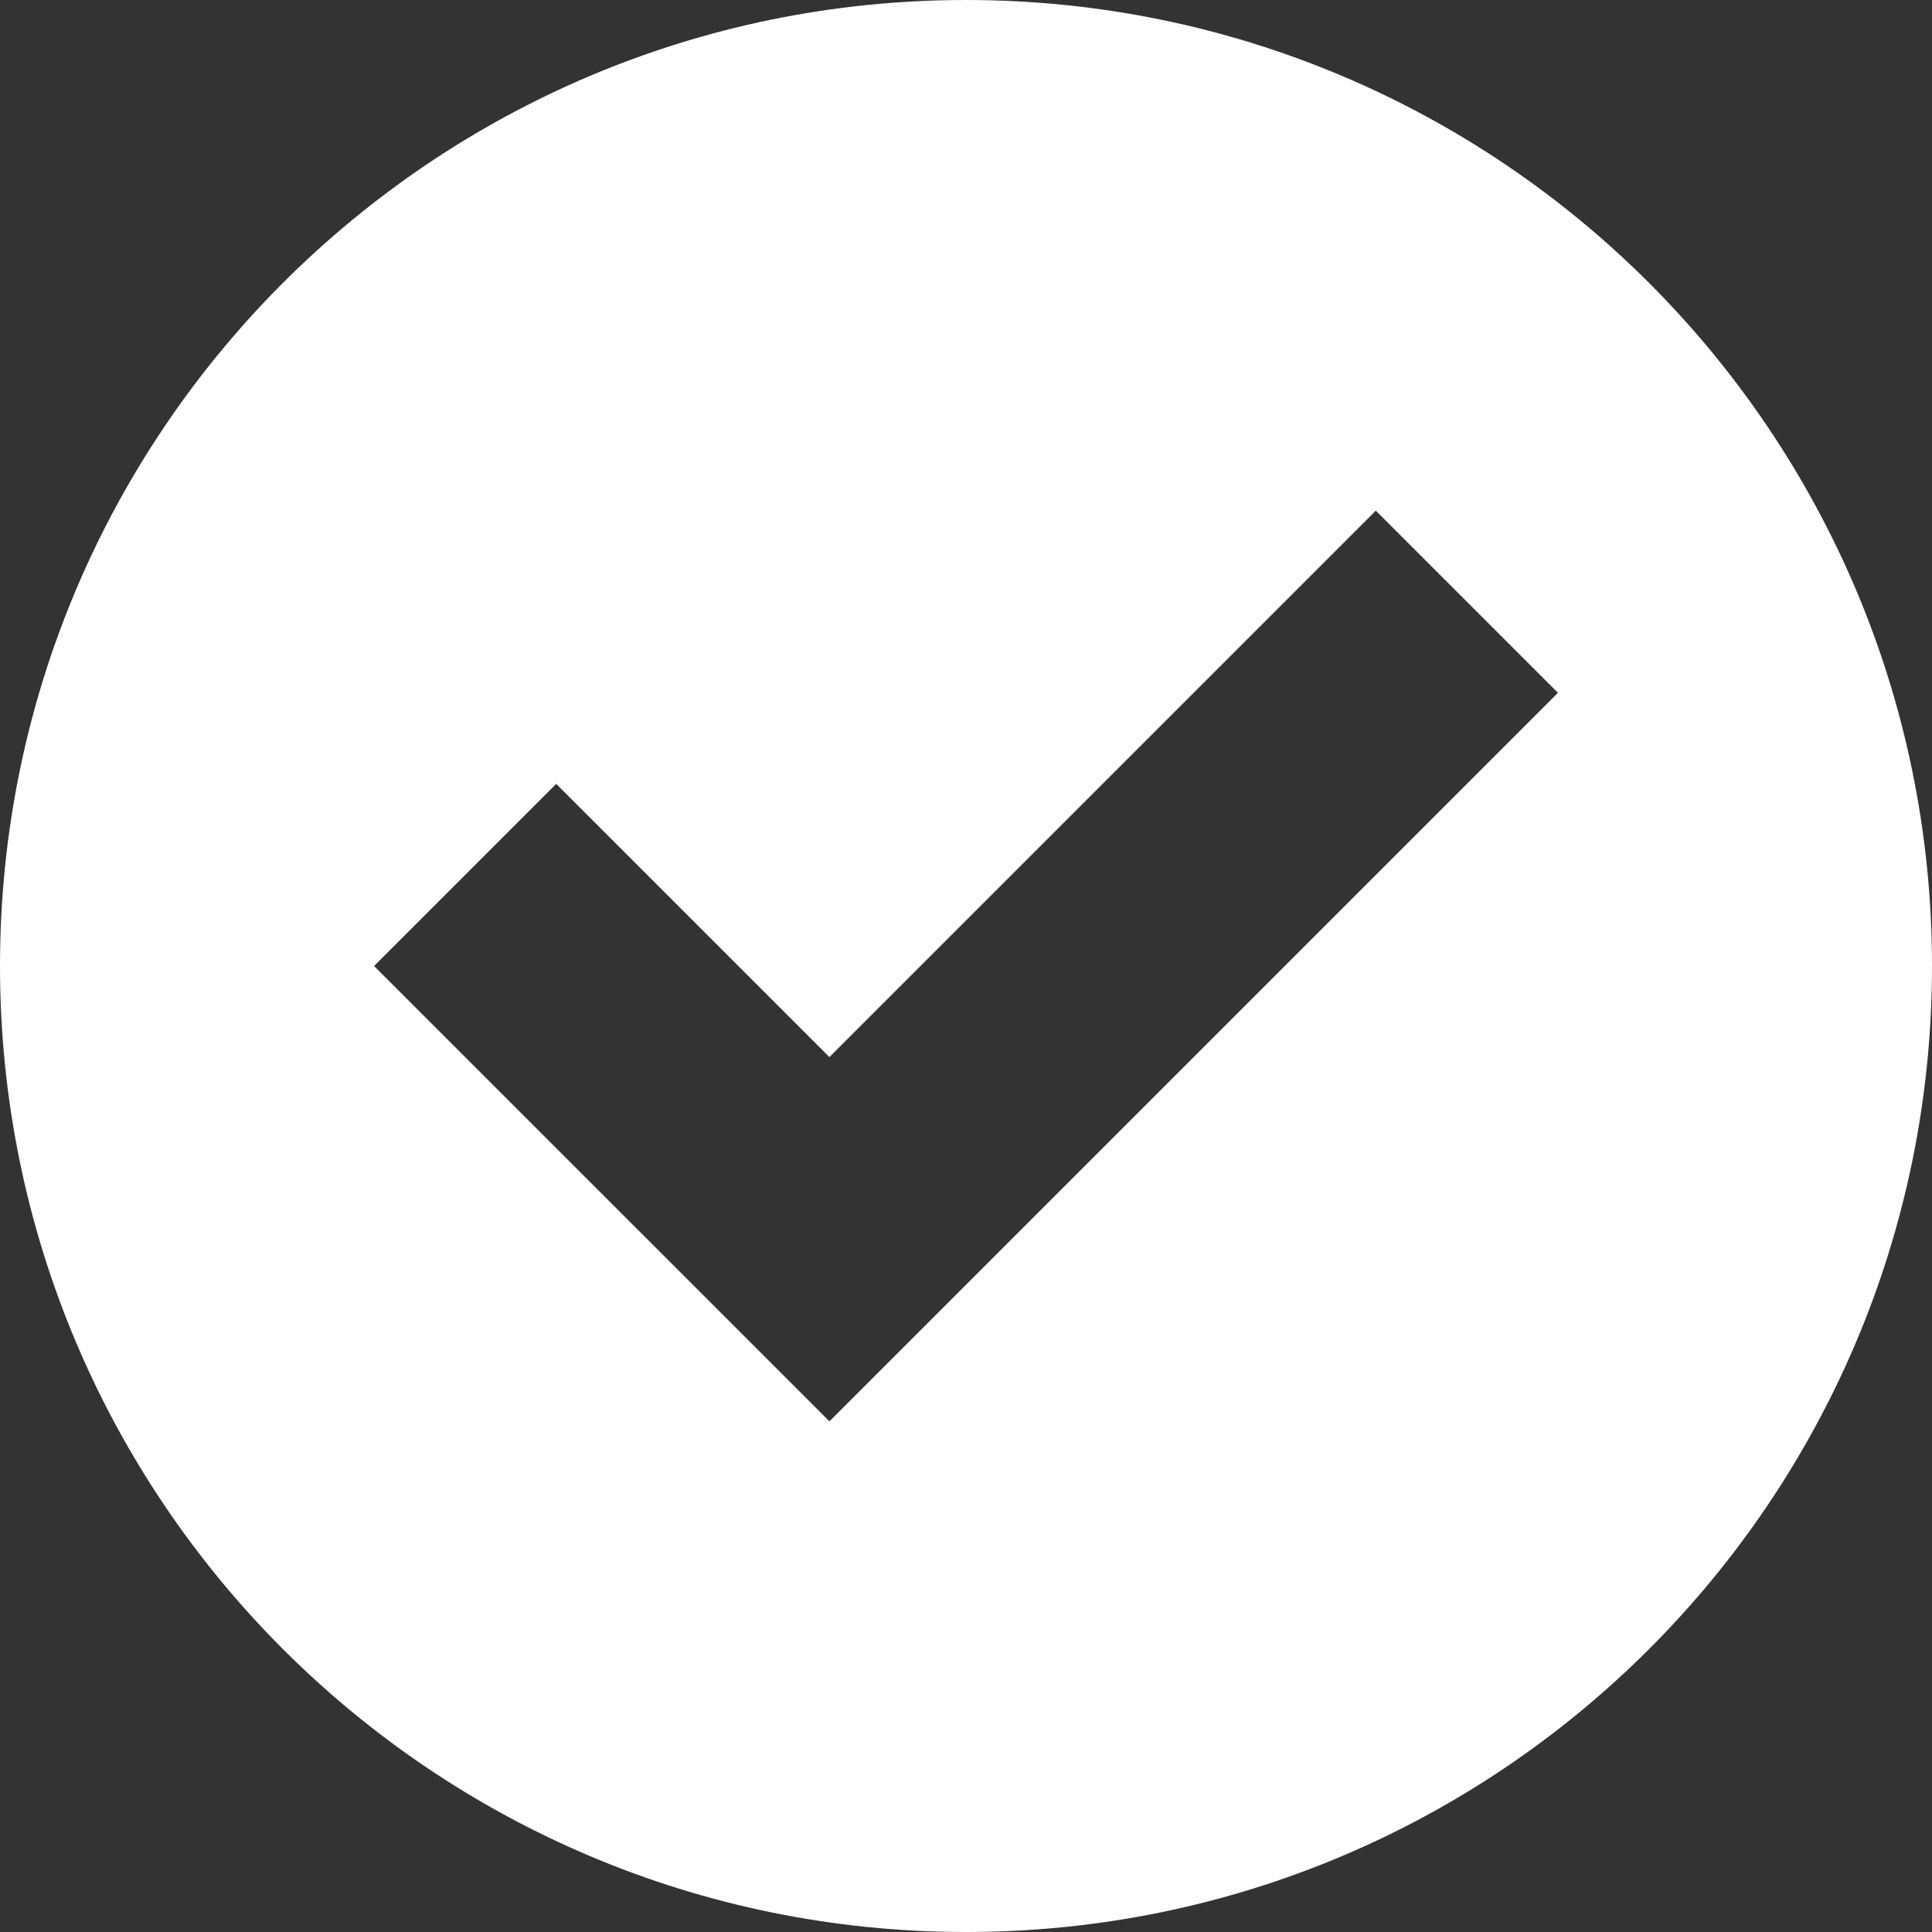 <svg xmlns="http://www.w3.org/2000/svg" xmlns:xlink="http://www.w3.org/1999/xlink" version="1.1" id="Layer_1" x="0px" y="0px" width="100px" height="100px" viewBox="0 0 100 100" enable-background="new 0 0 100 100" xml:space="preserve">
<rect x="0" y="0" width="100" height="100" fill="#333333" stroke="none"/>
<path fill="#FFFFFF" d="M50,0C22.383,0,0,22.383,0,50s22.383,50,50,50s50-22.383,50-50S77.617,0,50,0z M42.93,73.567L19.362,50l9.427-9.427  L42.93,54.714l28.281-28.282l9.427,9.427L42.93,73.567z"/>
</svg>